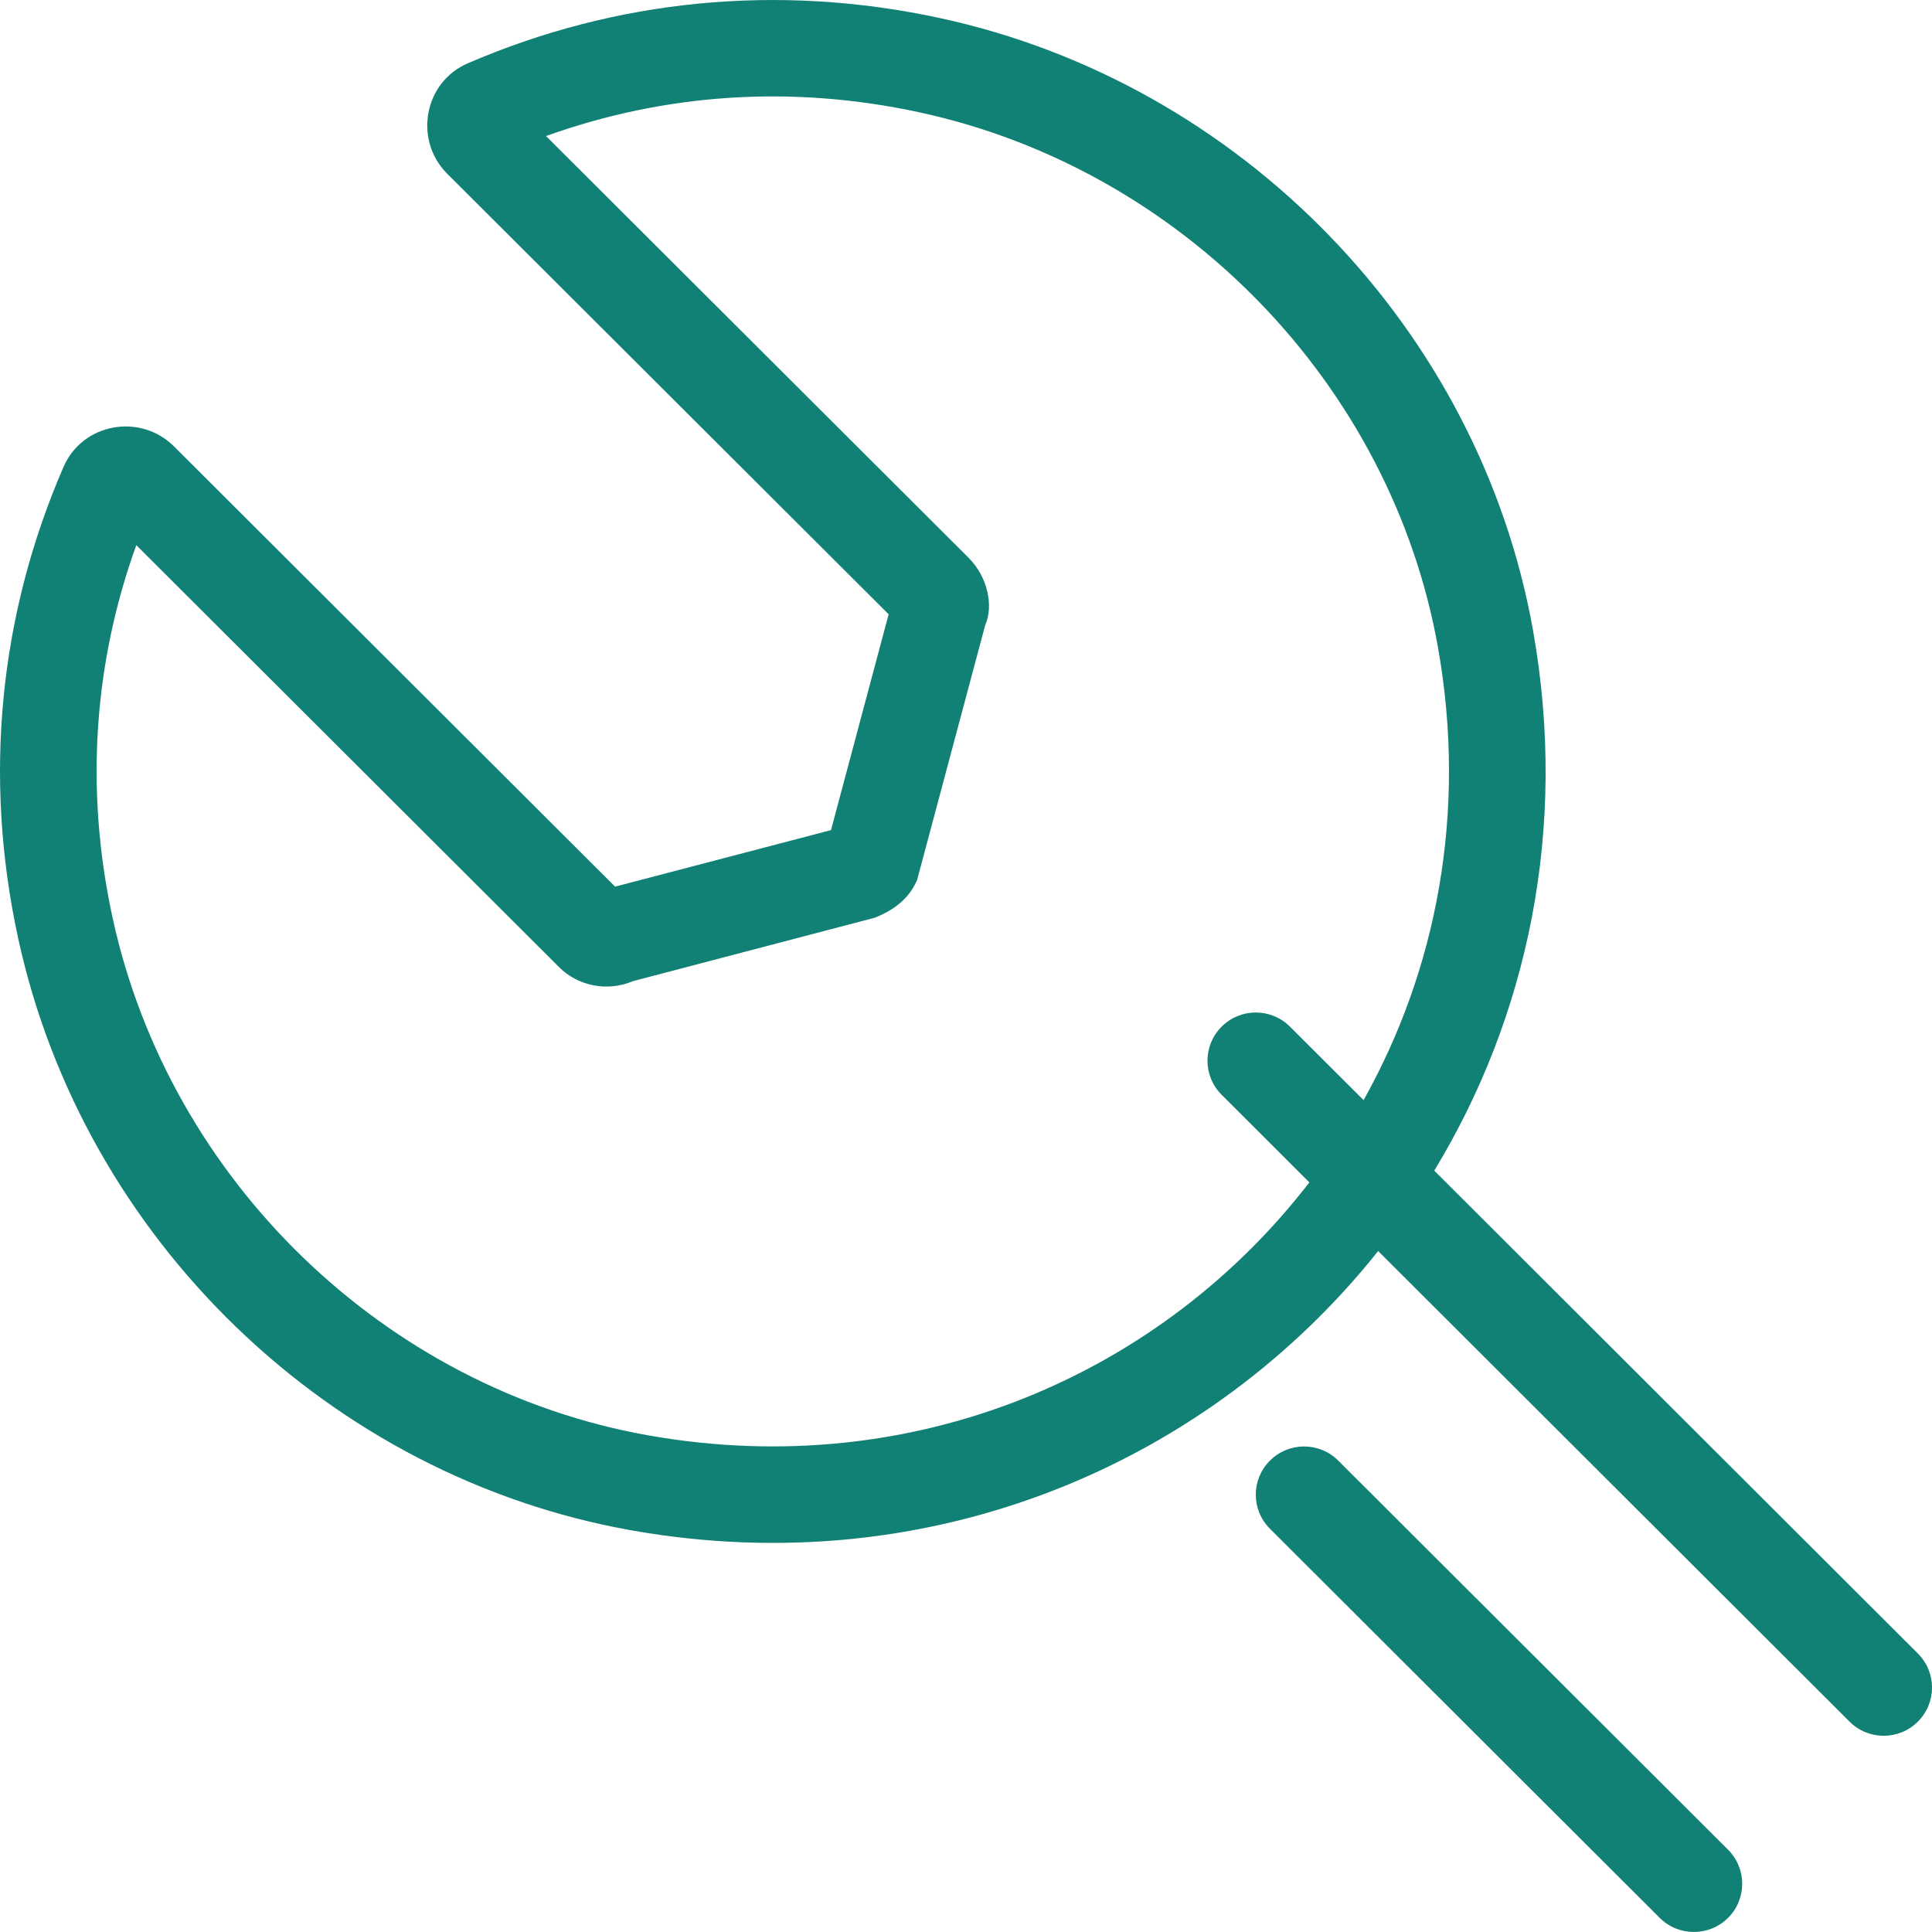 <svg width="24" height="24" viewBox="0 0 24 24" fill="none" xmlns="http://www.w3.org/2000/svg">
<path fill-rule="evenodd" clip-rule="evenodd" d="M11.039 7.631L5.55 2.153C5.139 1.735 5.266 1.019 5.814 0.785C7.642 -0.003 9.654 -0.213 11.679 0.225C15.417 1.035 18.378 4.087 19.044 7.832C19.483 10.3 18.973 12.638 17.817 14.542L23.824 20.54C24.059 20.774 24.059 21.153 23.824 21.387C23.59 21.621 23.21 21.621 22.976 21.387L17.12 15.541C15.029 18.167 11.587 19.673 7.847 19.011C4.095 18.347 1.038 15.391 0.226 11.658C-0.214 9.636 -0.003 7.628 0.787 5.805C1.022 5.254 1.743 5.128 2.161 5.545L7.641 11.014L10.323 10.312L11.039 7.631ZM17.863 8.042C18.228 10.096 17.845 12.047 16.939 13.666L16.024 12.753C15.79 12.519 15.41 12.519 15.176 12.753C14.941 12.987 14.941 13.367 15.176 13.6L16.265 14.688C14.444 17.053 11.387 18.421 8.056 17.831C4.785 17.253 2.108 14.663 1.399 11.403C1.052 9.811 1.165 8.234 1.693 6.772L6.94 12.009C7.178 12.251 7.546 12.323 7.863 12.188L10.868 11.4C11.149 11.288 11.308 11.129 11.393 10.93L12.238 7.768C12.344 7.532 12.273 7.169 12.031 6.928L6.783 1.69C8.25 1.163 9.829 1.05 11.424 1.396C14.688 2.103 17.282 4.776 17.863 8.042ZM20.618 23.825L15.776 18.991C15.541 18.757 15.541 18.378 15.776 18.144C16.01 17.91 16.39 17.91 16.624 18.144L21.466 22.977C21.701 23.211 21.701 23.591 21.466 23.825C21.232 24.058 20.852 24.058 20.618 23.825Z" fill="#128175"/>
</svg>
